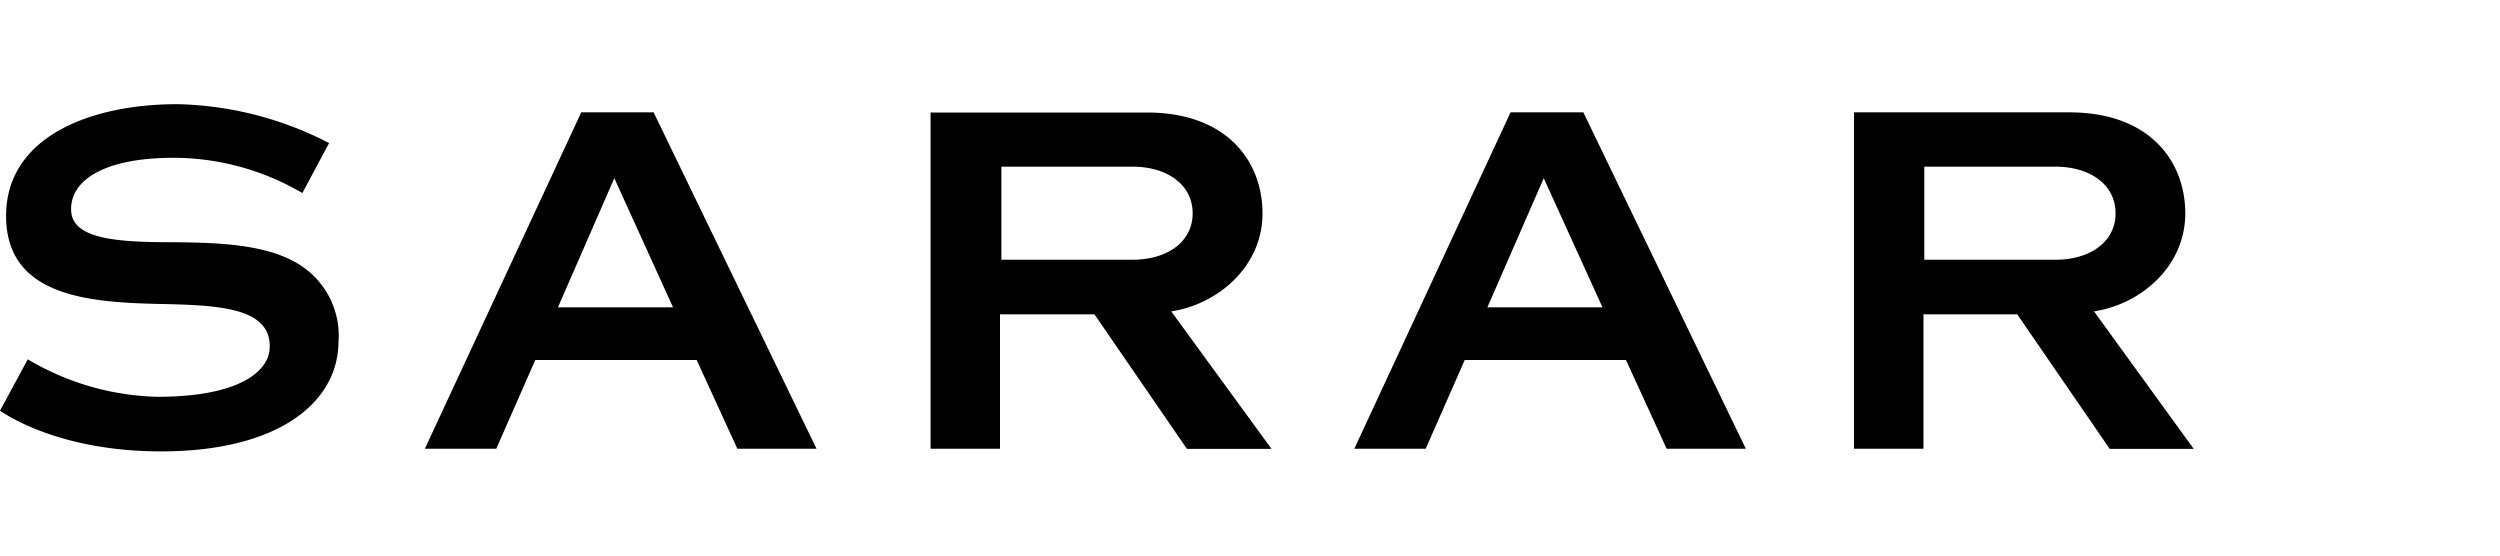 <svg data-name="Layer 1" xmlns="http://www.w3.org/2000/svg" viewBox="0 0 180 40"><title>Sarar Logo</title><path d="M115.38 22.13l-4.23-9.3-4.06 9.3zM120 32.31l-2.93-6.39h-11.61l-2.81 6.39h-5.14l11.25-24.22H114l11.7 24.22zm-96.29-22A24.85 24.85 0 0 0 12.78 7.5C6.39 7.5.53 9.91.44 15.41c-.09 5.81 5.65 6.35 10.84 6.47 4.28.09 8.19.19 8.14 3.1 0 1.7-2.1 3.59-8.09 3.59A19.11 19.11 0 0 1 2 25.87l-2 3.7c.46.31 4.32 2.93 11.6 2.93 8.43 0 12.7-3.5 12.77-7.82a6.05 6.05 0 0 0-2.56-5.46c-2.34-1.64-6-1.75-9.34-1.78-4 0-7.39-.2-7.35-2.4 0-2 2.26-3.68 7.4-3.68a18.4 18.4 0 0 1 9.25 2.54l1.94-3.63zm24.75 11.82l-4.23-9.3-4.06 9.3zm4.63 10.18l-2.93-6.39H38.54l-2.81 6.39h-5.14L41.85 8.09h5.21l11.73 24.22h-5.7zM72.1 12h9.45c2.45 0 4.32 1.27 4.32 3.36S84 18.7 81.55 18.7H72.1V12zm0 10.63h6.7l6.66 9.69h6.09l-7.22-9.9c3.43-.53 6.57-3.28 6.57-7.05S88.33 8.1 82.57 8.1H67v24.21h5v-9.69zM138.54 12H148c2.45 0 4.32 1.27 4.32 3.36s-1.88 3.34-4.32 3.34h-9.45V12zm0 10.63h6.7l6.66 9.69h6.05l-7.18-9.9c3.43-.53 6.57-3.28 6.57-7.05s-2.57-7.28-8.34-7.28h-15.51v24.22h5v-9.69z"/></svg>